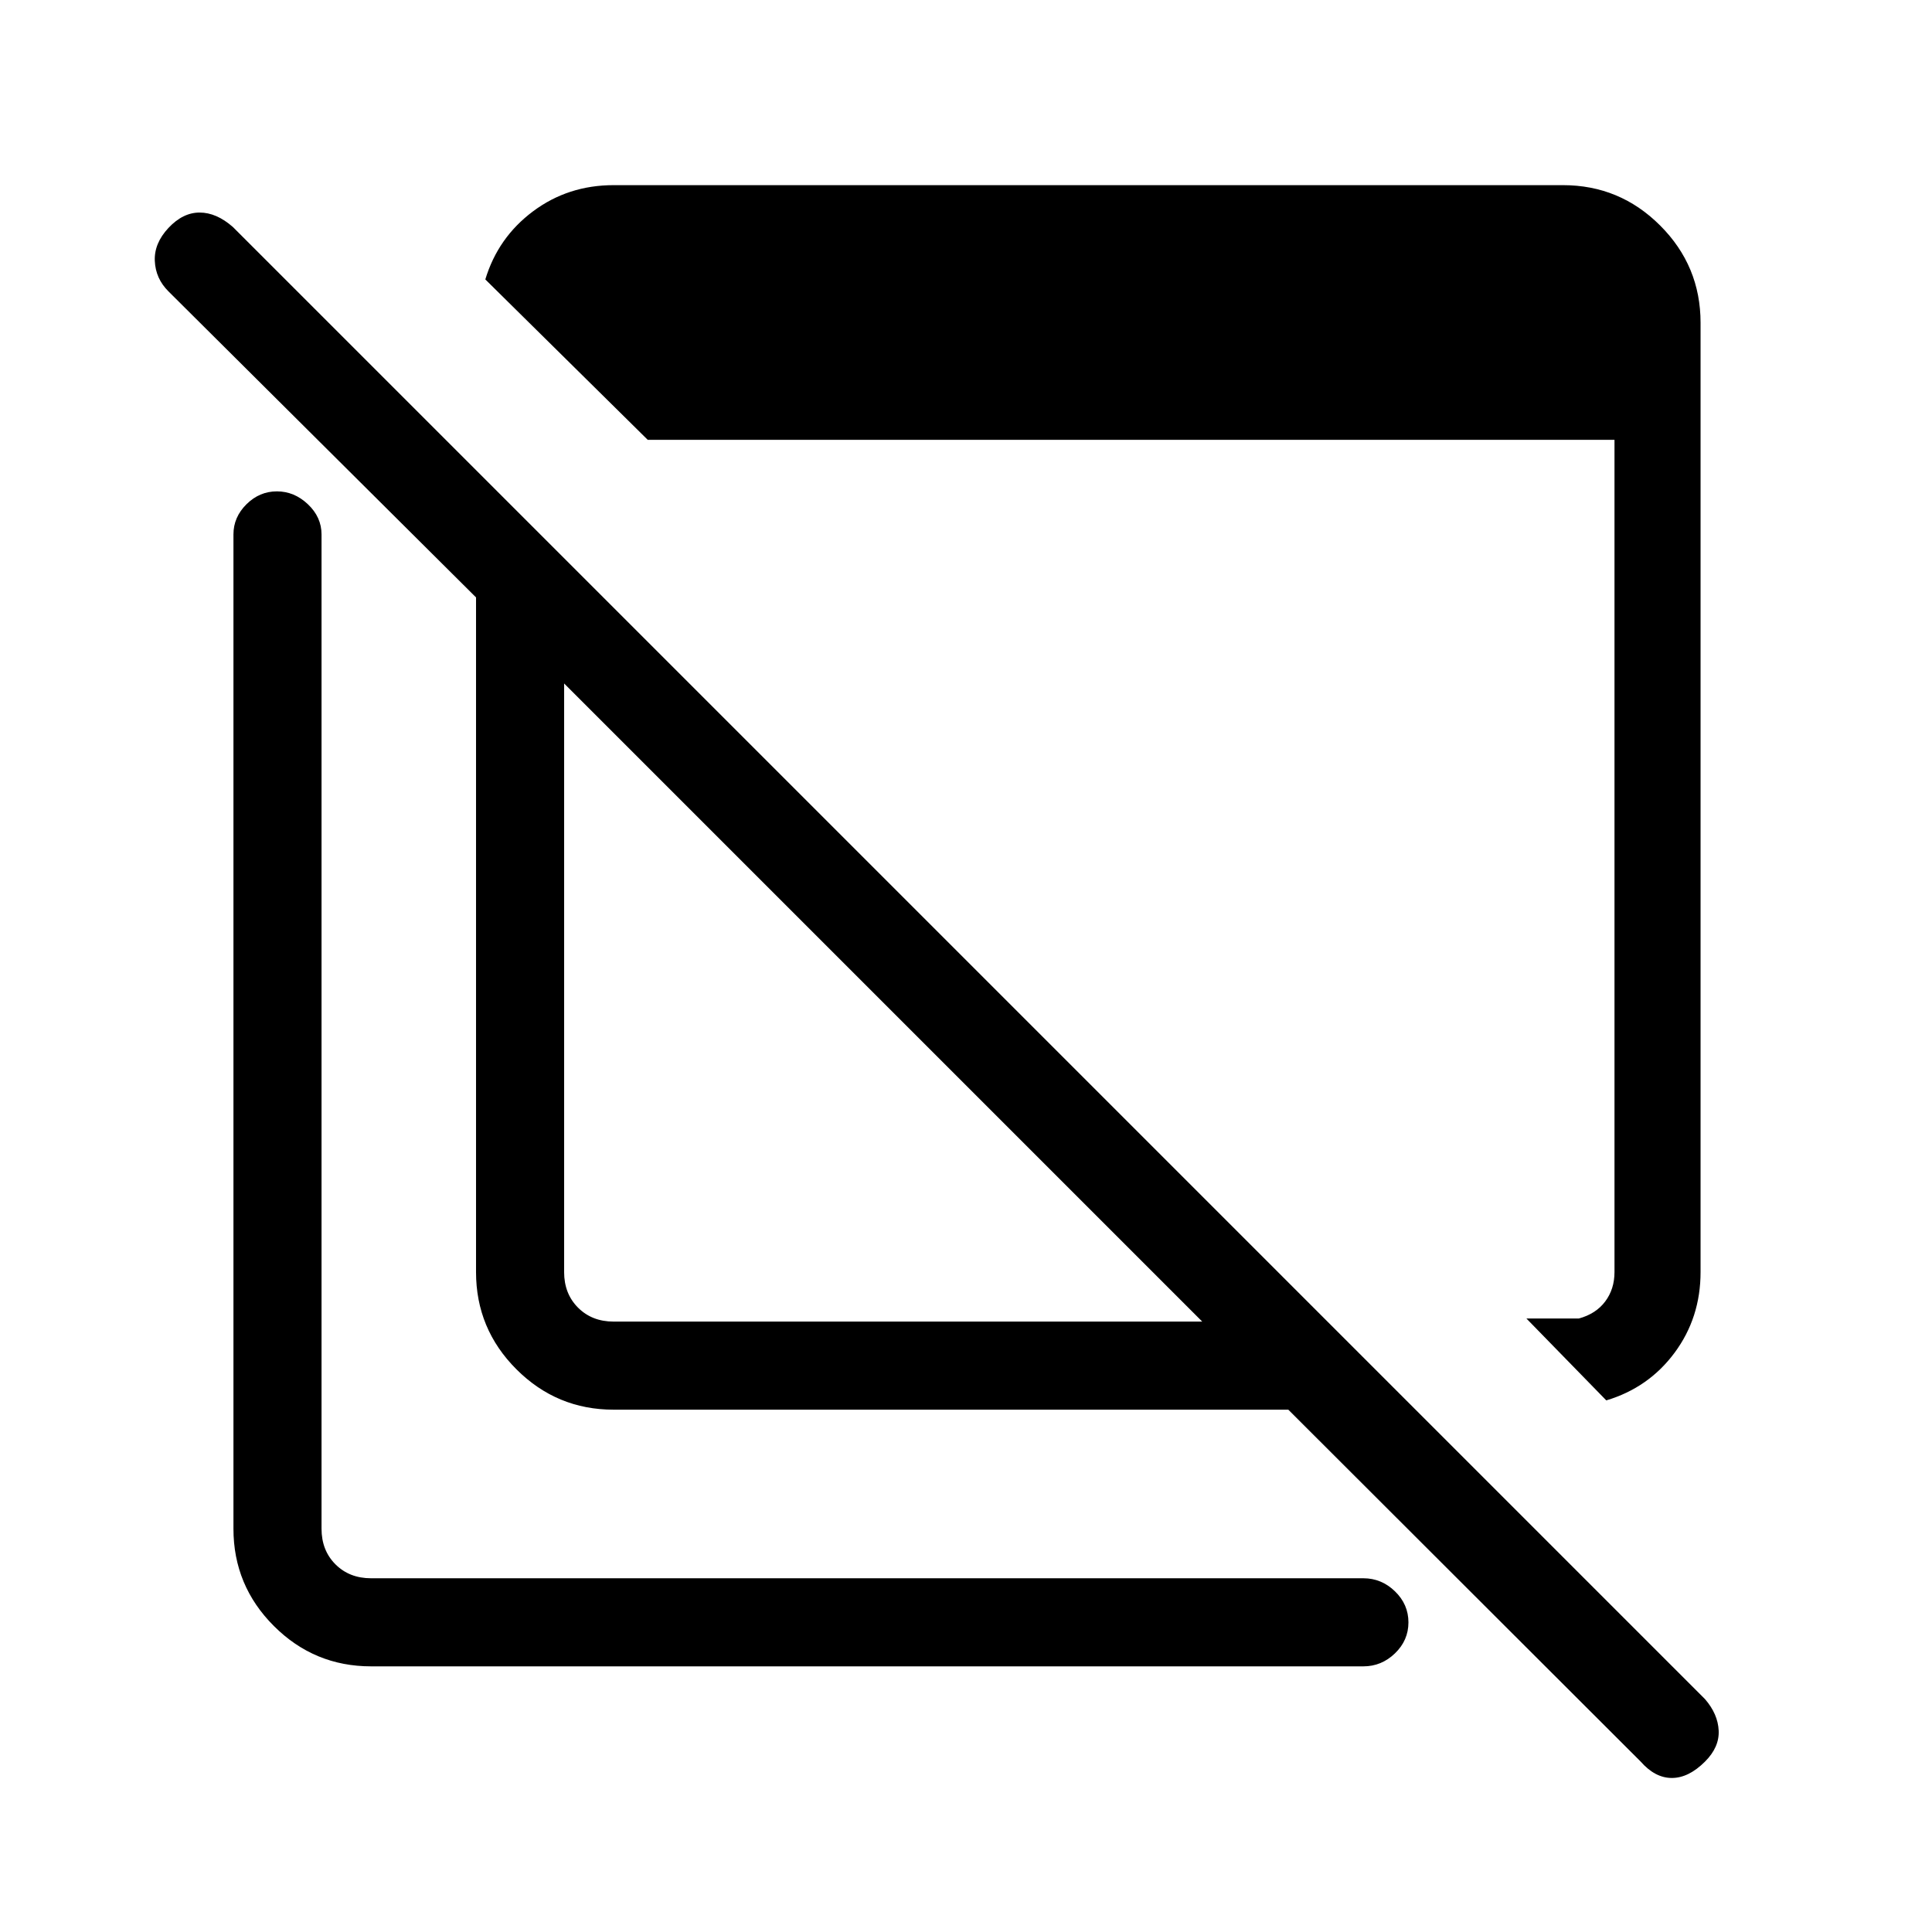 <svg xmlns="http://www.w3.org/2000/svg" height="48" viewBox="0 -960 960 960" width="48"><path d="m798.154-264.153-39.692-40.693h26.077q8.461-2.308 13.077-8.461 4.615-6.154 4.615-14.616v-413.539H321.846l-80.692-79.692Q247.461-842 264.867-855q17.405-13 40.056-13h471.693q28.25 0 48.317 20.067T845-799.616v471.693q0 22.651-12.884 40.057-12.885 17.405-33.962 23.713Zm-493.231 4.615q-28.25 0-48.317-20.067-20.068-20.068-20.068-48.318v-335.231L83.661-815.262q-6.354-6.353-6.738-15.084-.385-8.731 6.769-16.385 7.154-7.654 15.5-7.654t16.5 7.154l731.539 731.539q6.385 7.385 6.769 15.615.385 8.231-6.769 15.385-8.154 8.154-16.5 8.154t-15.469-8.123L640.154-259.538H304.923Zm0-43.769h292.462L280.308-620.384v292.461q0 10.769 6.923 17.692 6.923 6.924 17.692 6.924ZM184.384-132q-28.25 0-48.317-20.067T116-200.384v-494.078q0-8.563 6.467-14.974 6.468-6.41 15.116-6.41t15.417 6.41q6.769 6.411 6.769 14.974v494.078q0 10.769 6.923 17.692t17.692 6.923h493.078q8.988 0 15.686 6.485 6.699 6.485 6.699 15.431 0 8.947-6.699 15.4Q686.45-132 677.462-132H184.384Zm255.462-326.846ZM534.308-529Z"/></svg>